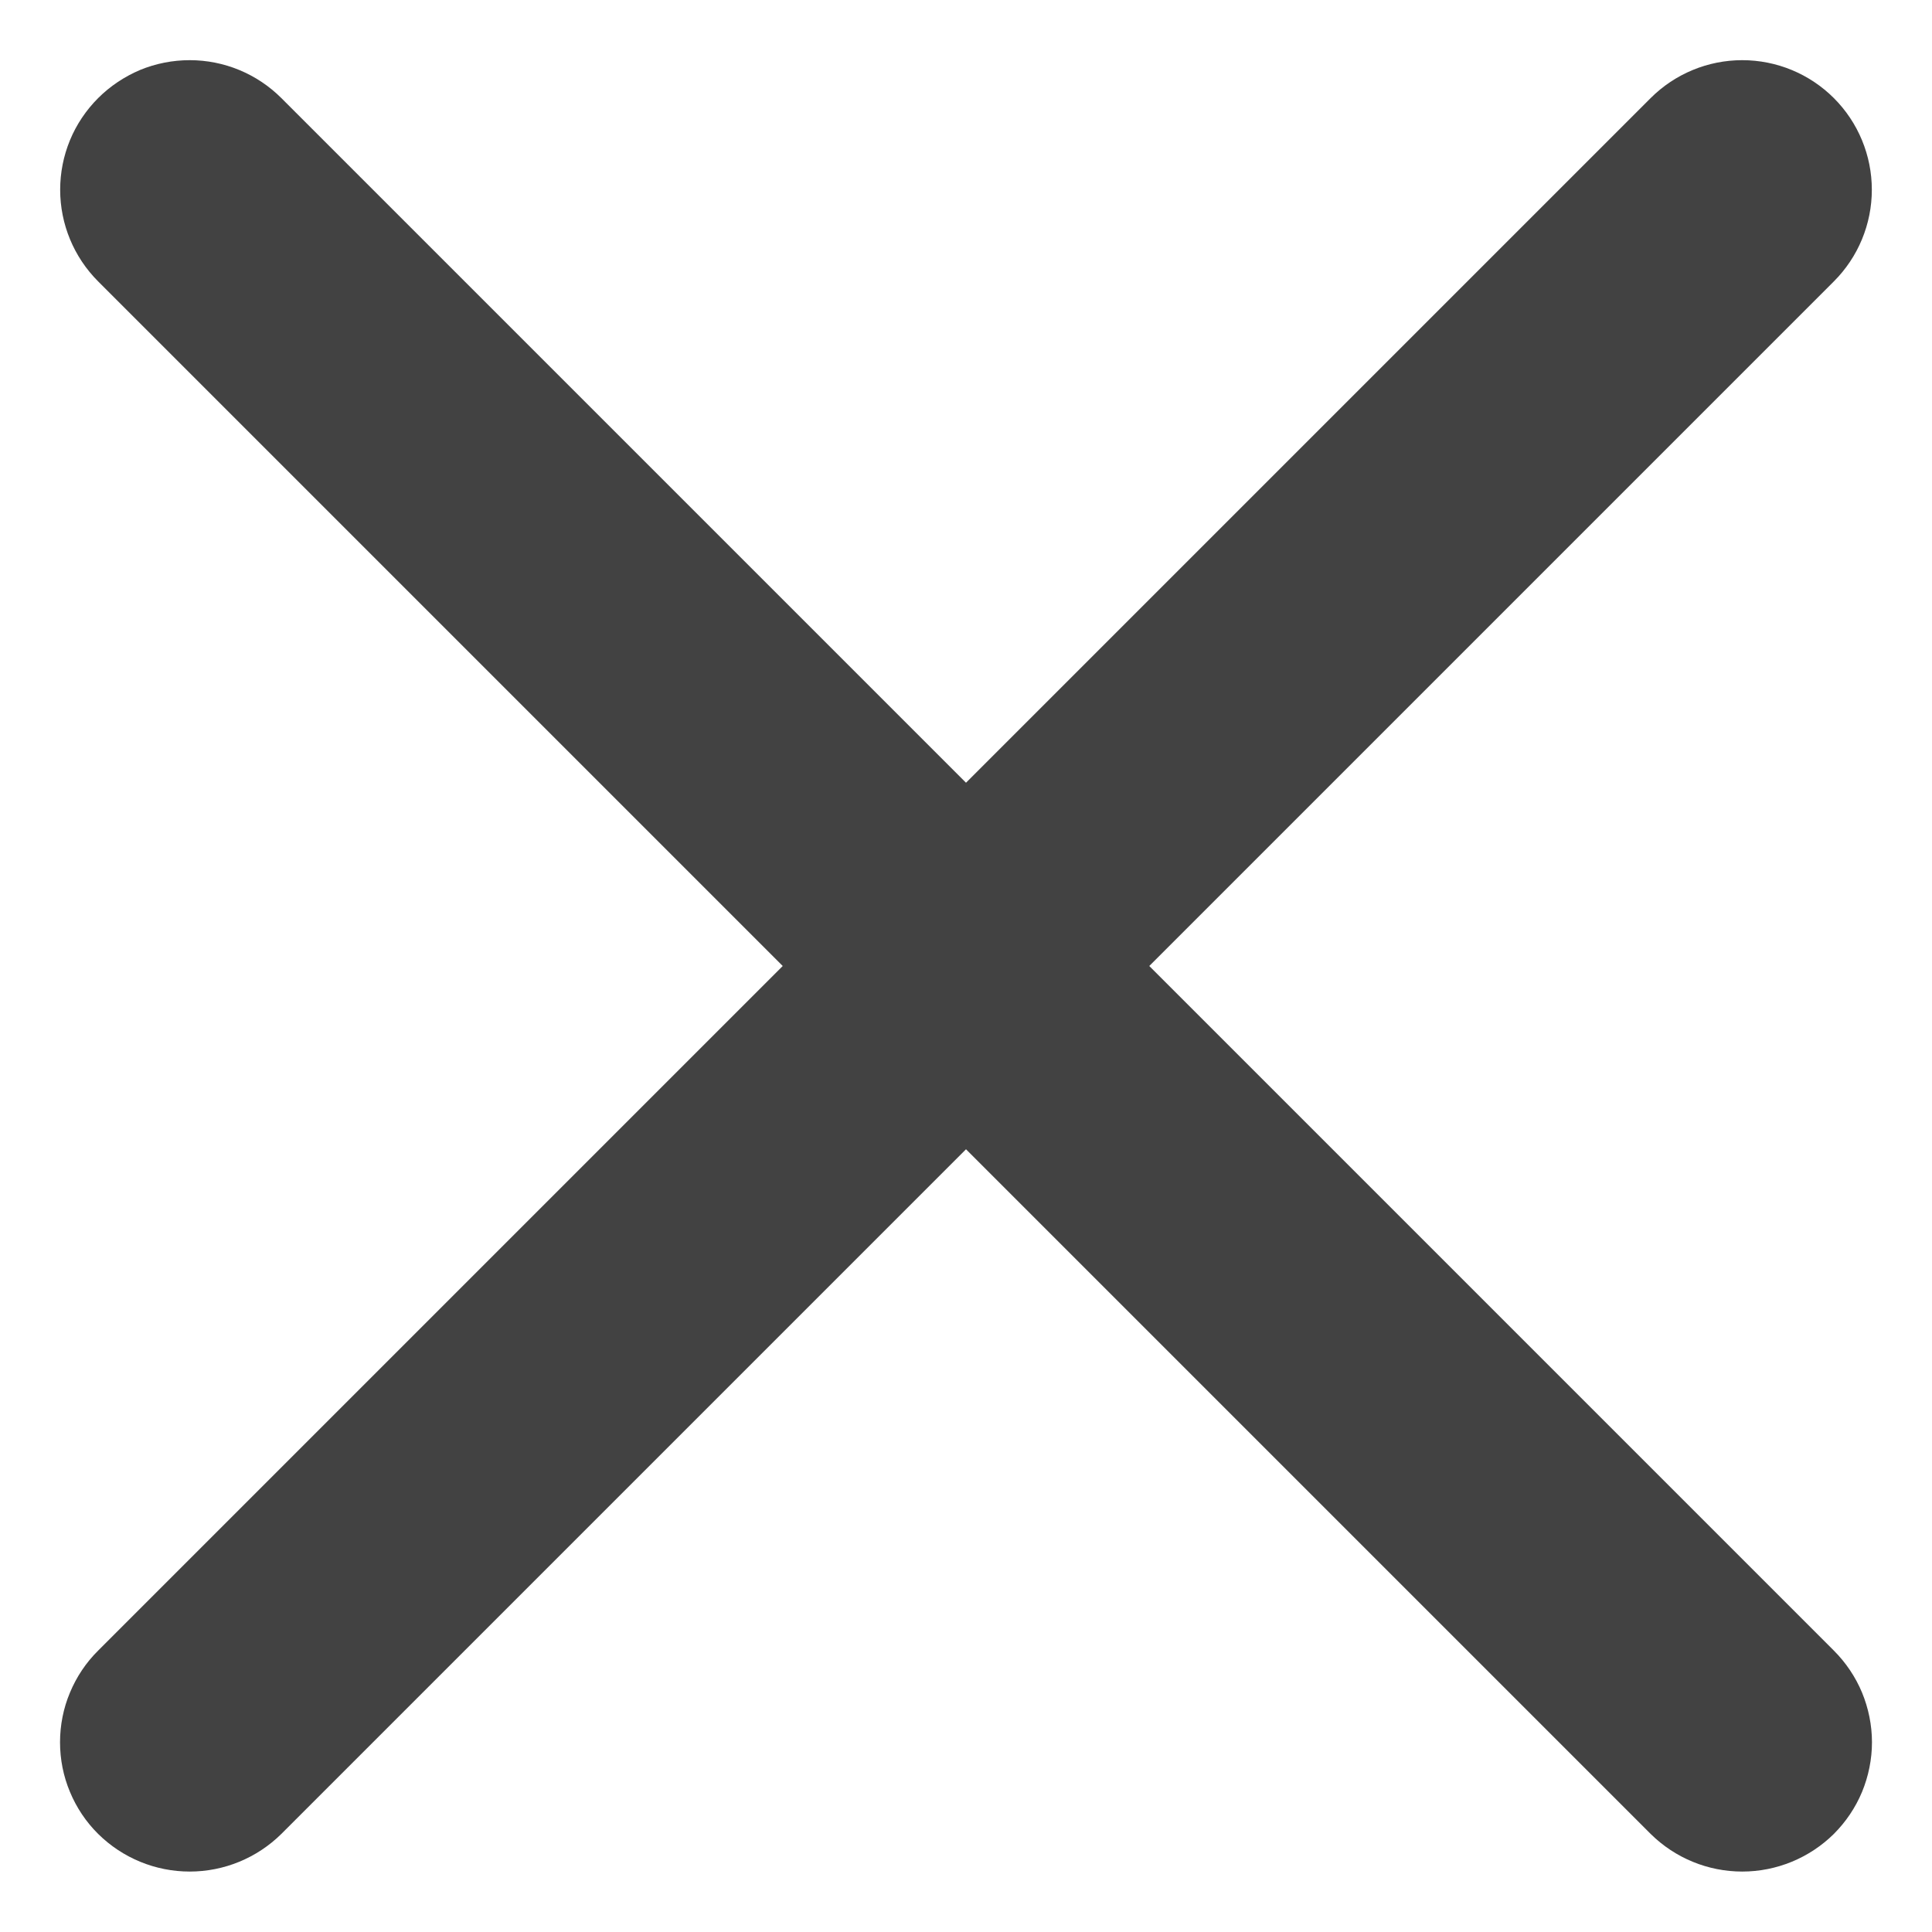 <svg width="14" height="14" viewBox="0 0 14 14" fill="none" xmlns="http://www.w3.org/2000/svg">
<path d="M13.289 11.961C13.376 12.048 13.446 12.152 13.493 12.265C13.54 12.379 13.565 12.502 13.565 12.625C13.565 12.748 13.54 12.871 13.493 12.985C13.446 13.098 13.376 13.202 13.289 13.289C13.112 13.464 12.873 13.562 12.625 13.562C12.376 13.562 12.138 13.464 11.961 13.289L7 8.328L2.039 13.289C1.862 13.464 1.623 13.562 1.375 13.562C1.126 13.562 0.888 13.464 0.711 13.289C0.623 13.202 0.554 13.098 0.507 12.985C0.459 12.871 0.435 12.748 0.435 12.625C0.435 12.502 0.459 12.379 0.507 12.265C0.554 12.152 0.623 12.048 0.711 11.961L5.672 7L0.711 2.039C0.535 1.863 0.436 1.624 0.436 1.375C0.436 1.252 0.46 1.13 0.507 1.016C0.554 0.902 0.624 0.798 0.711 0.711C0.798 0.624 0.902 0.555 1.015 0.507C1.129 0.46 1.252 0.436 1.375 0.436C1.624 0.436 1.863 0.535 2.039 0.711L7 5.672L11.961 0.711C12.137 0.535 12.376 0.436 12.625 0.436C12.874 0.436 13.113 0.535 13.289 0.711C13.465 0.887 13.564 1.126 13.564 1.375C13.564 1.624 13.465 1.863 13.289 2.039L8.328 7L13.289 11.961Z" fill="#424242"/>
</svg>
